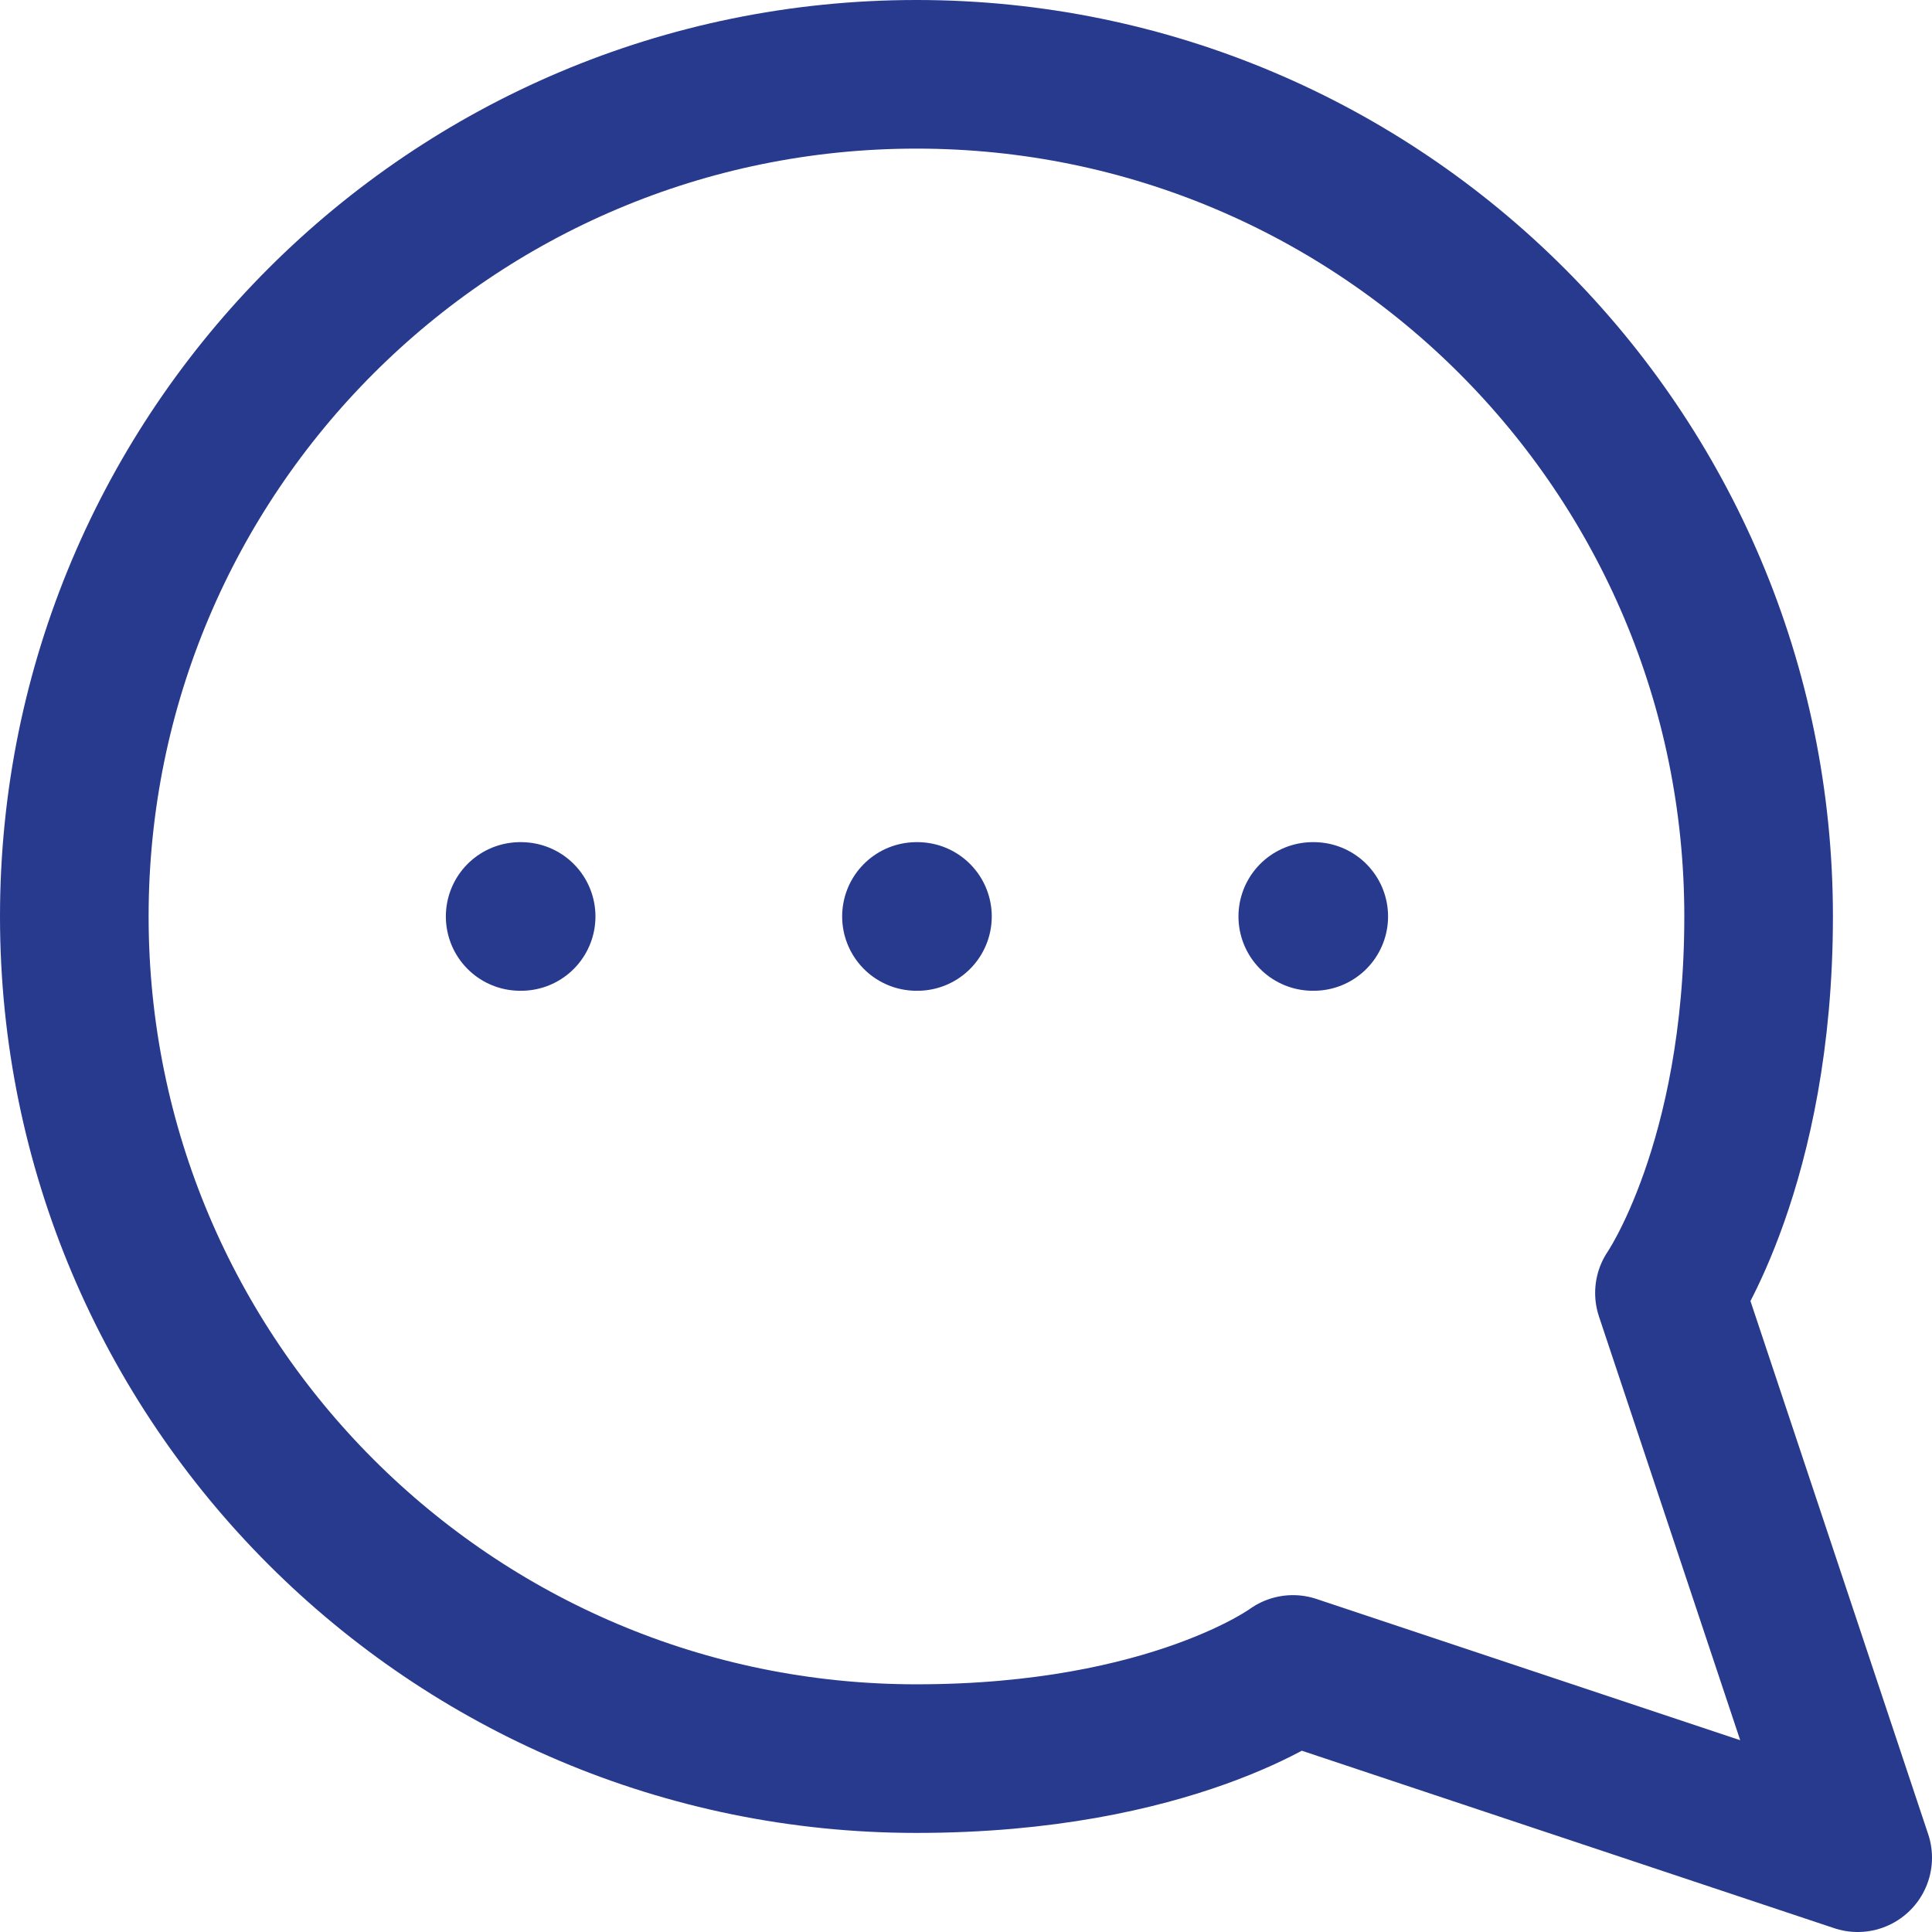 <svg width="650" height="650" viewBox="0 0 650 650" fill="none" xmlns="http://www.w3.org/2000/svg">
<path d="M441.667 308.333H442M308.333 308.333H308.667M175 308.333H175.333M435 561.667L625 625L561.667 435C561.667 435 591.667 391.667 591.667 308.333C591.667 151.853 464.813 25 308.333 25C151.853 25 25 151.853 25 308.333C25 464.813 151.853 591.667 308.333 591.667C394.49 591.667 435 561.667 435 561.667Z" stroke="#283A8D" stroke-width="50" stroke-linecap="round" stroke-linejoin="round"/>
</svg>
